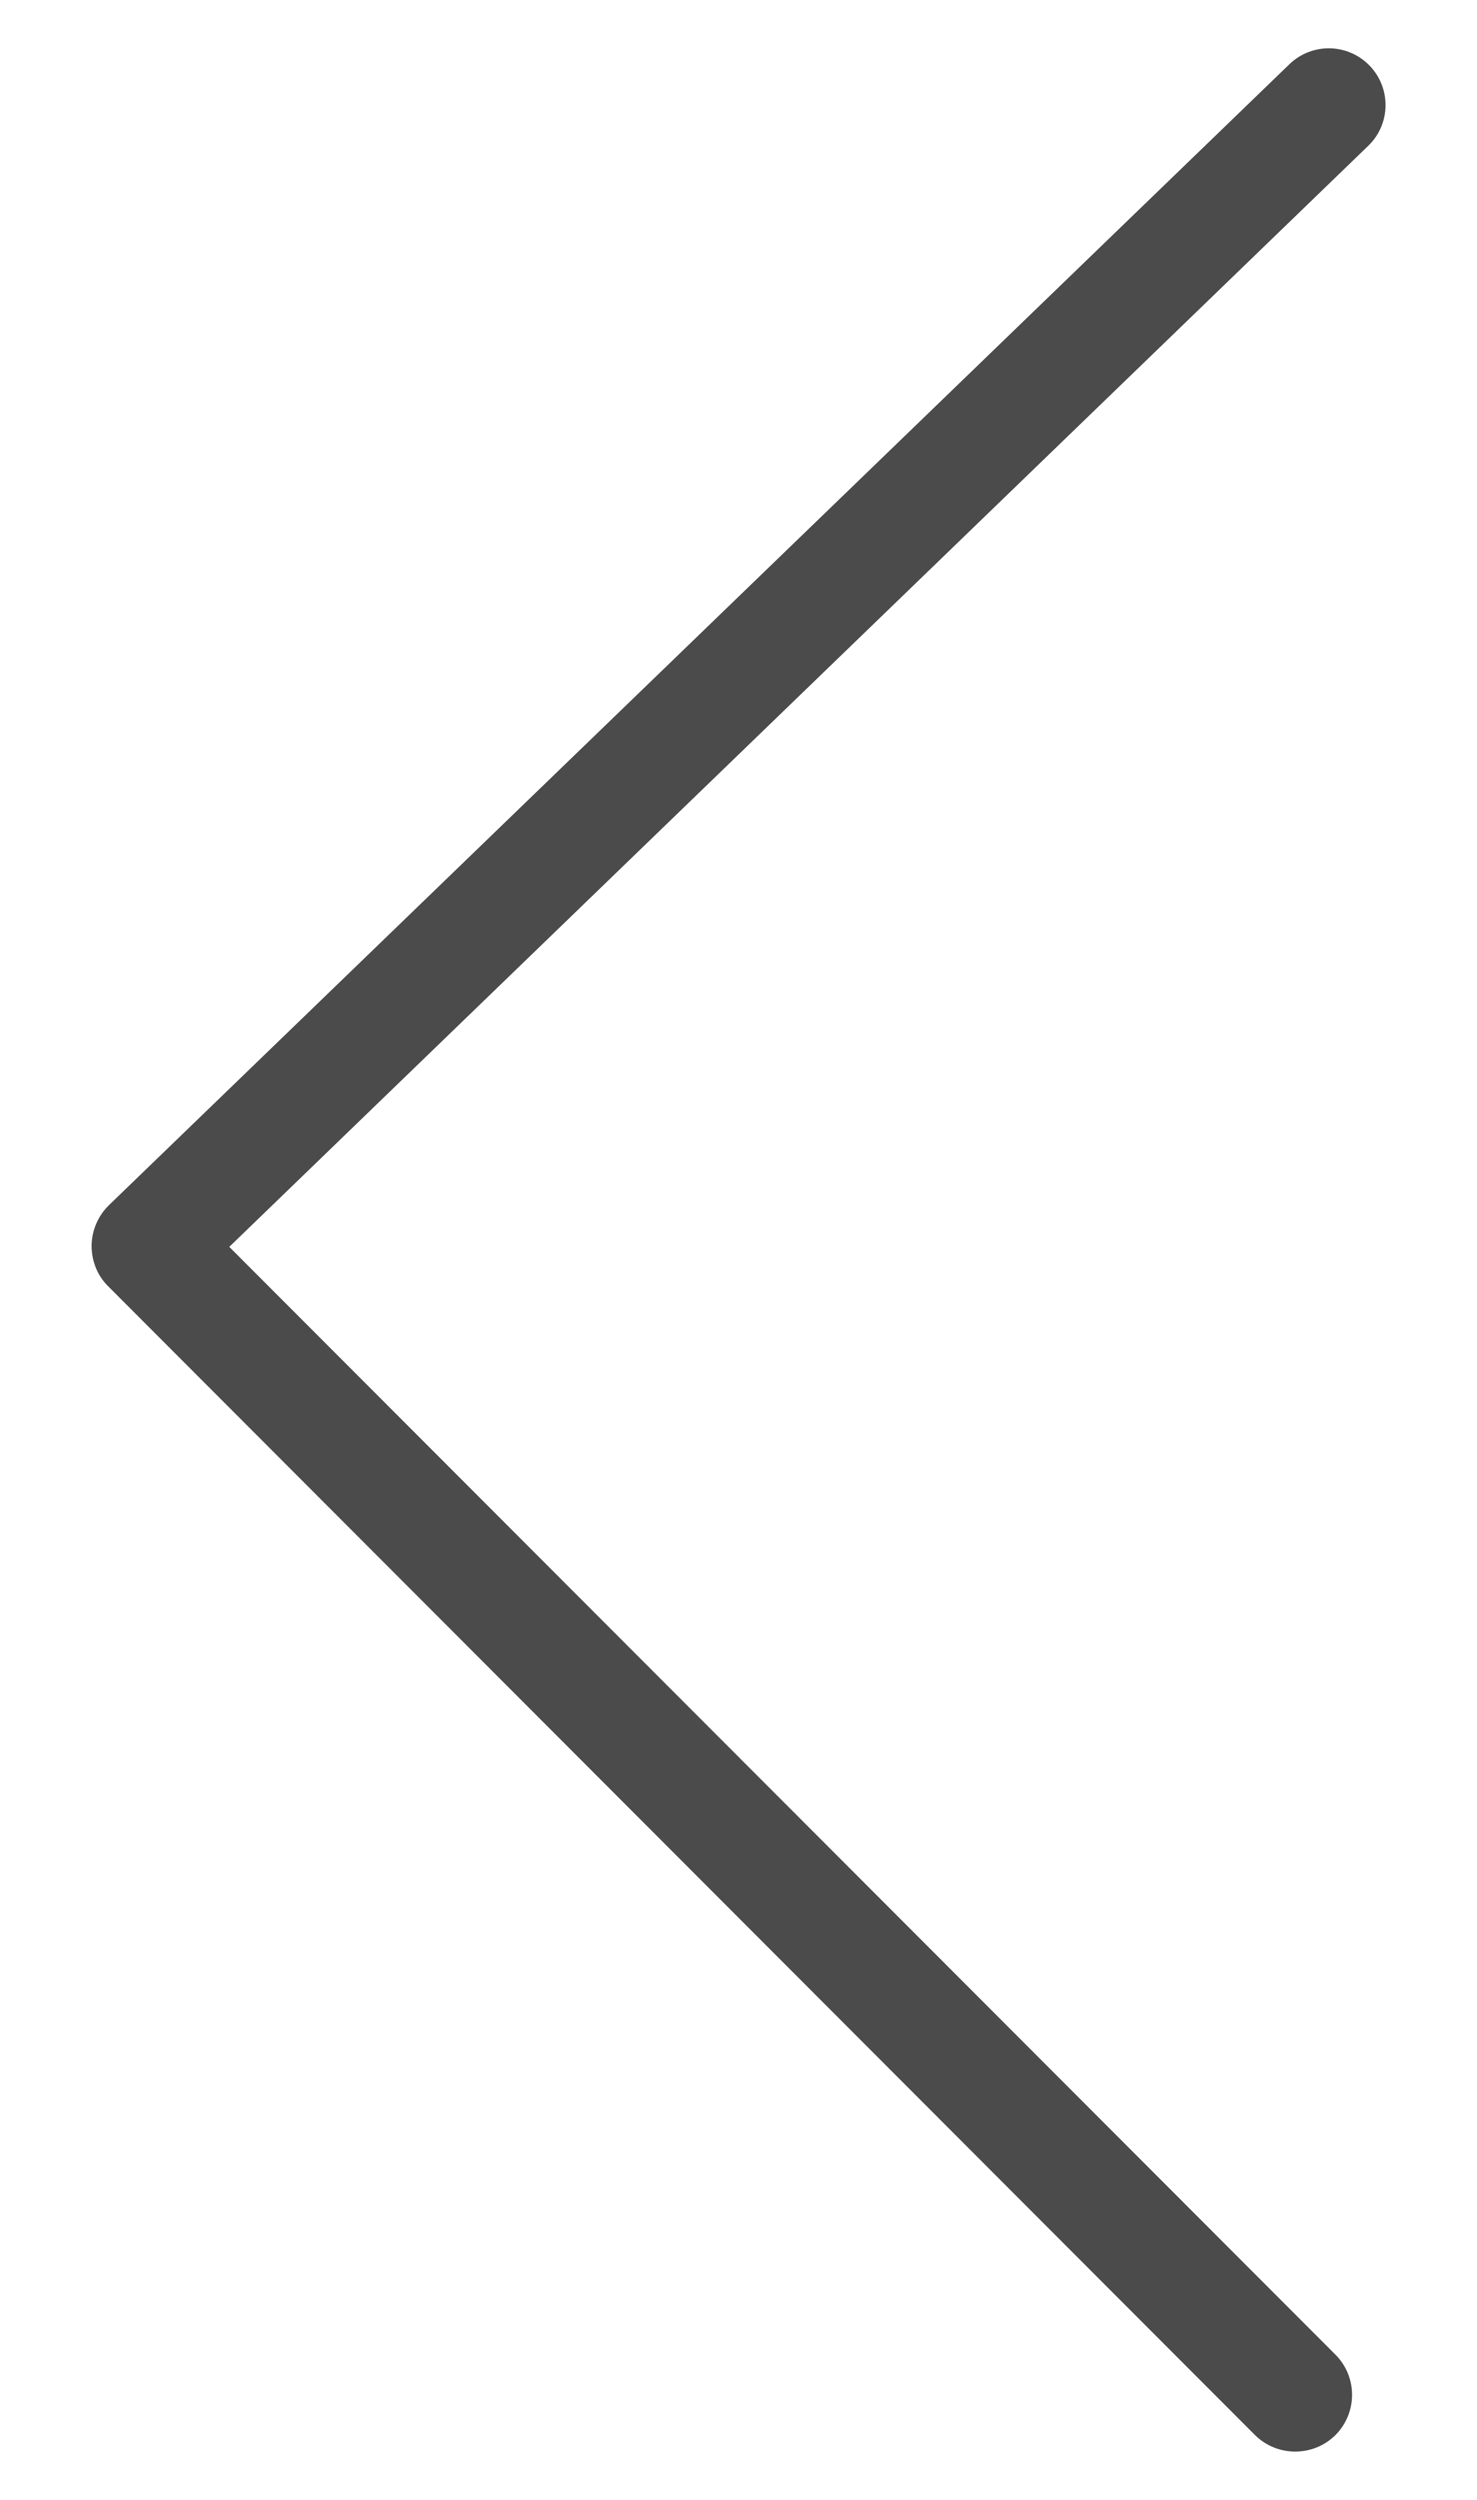 <?xml version="1.0" encoding="utf-8"?>
<!-- Generator: Adobe Illustrator 16.0.4, SVG Export Plug-In . SVG Version: 6.00 Build 0)  -->
<!DOCTYPE svg PUBLIC "-//W3C//DTD SVG 1.1//EN" "http://www.w3.org/Graphics/SVG/1.1/DTD/svg11.dtd">
<svg version="1.1" id="Ebene_1" xmlns="http://www.w3.org/2000/svg" xmlns:xlink="http://www.w3.org/1999/xlink" x="0px" y="0px"
	 width="13px" height="22px" viewBox="0 0 13 22" enable-background="new 0 0 13 22" xml:space="preserve">
<path fill="#4C4B4B" d="M11.695,0.425c0.132,0,0.262,0.052,0.359,0.152c0.192,0.198,0.188,0.515-0.012,0.707L2.018,10.973
	l9.736,9.749c0.195,0.195,0.195,0.512,0,0.708c-0.195,0.193-0.512,0.194-0.708,0L0.952,11.32c-0.096-0.095-0.146-0.224-0.146-0.358
	c0.002-0.134,0.057-0.262,0.152-0.355l10.39-10.041C11.444,0.473,11.57,0.425,11.695,0.425z"/>
</svg>
